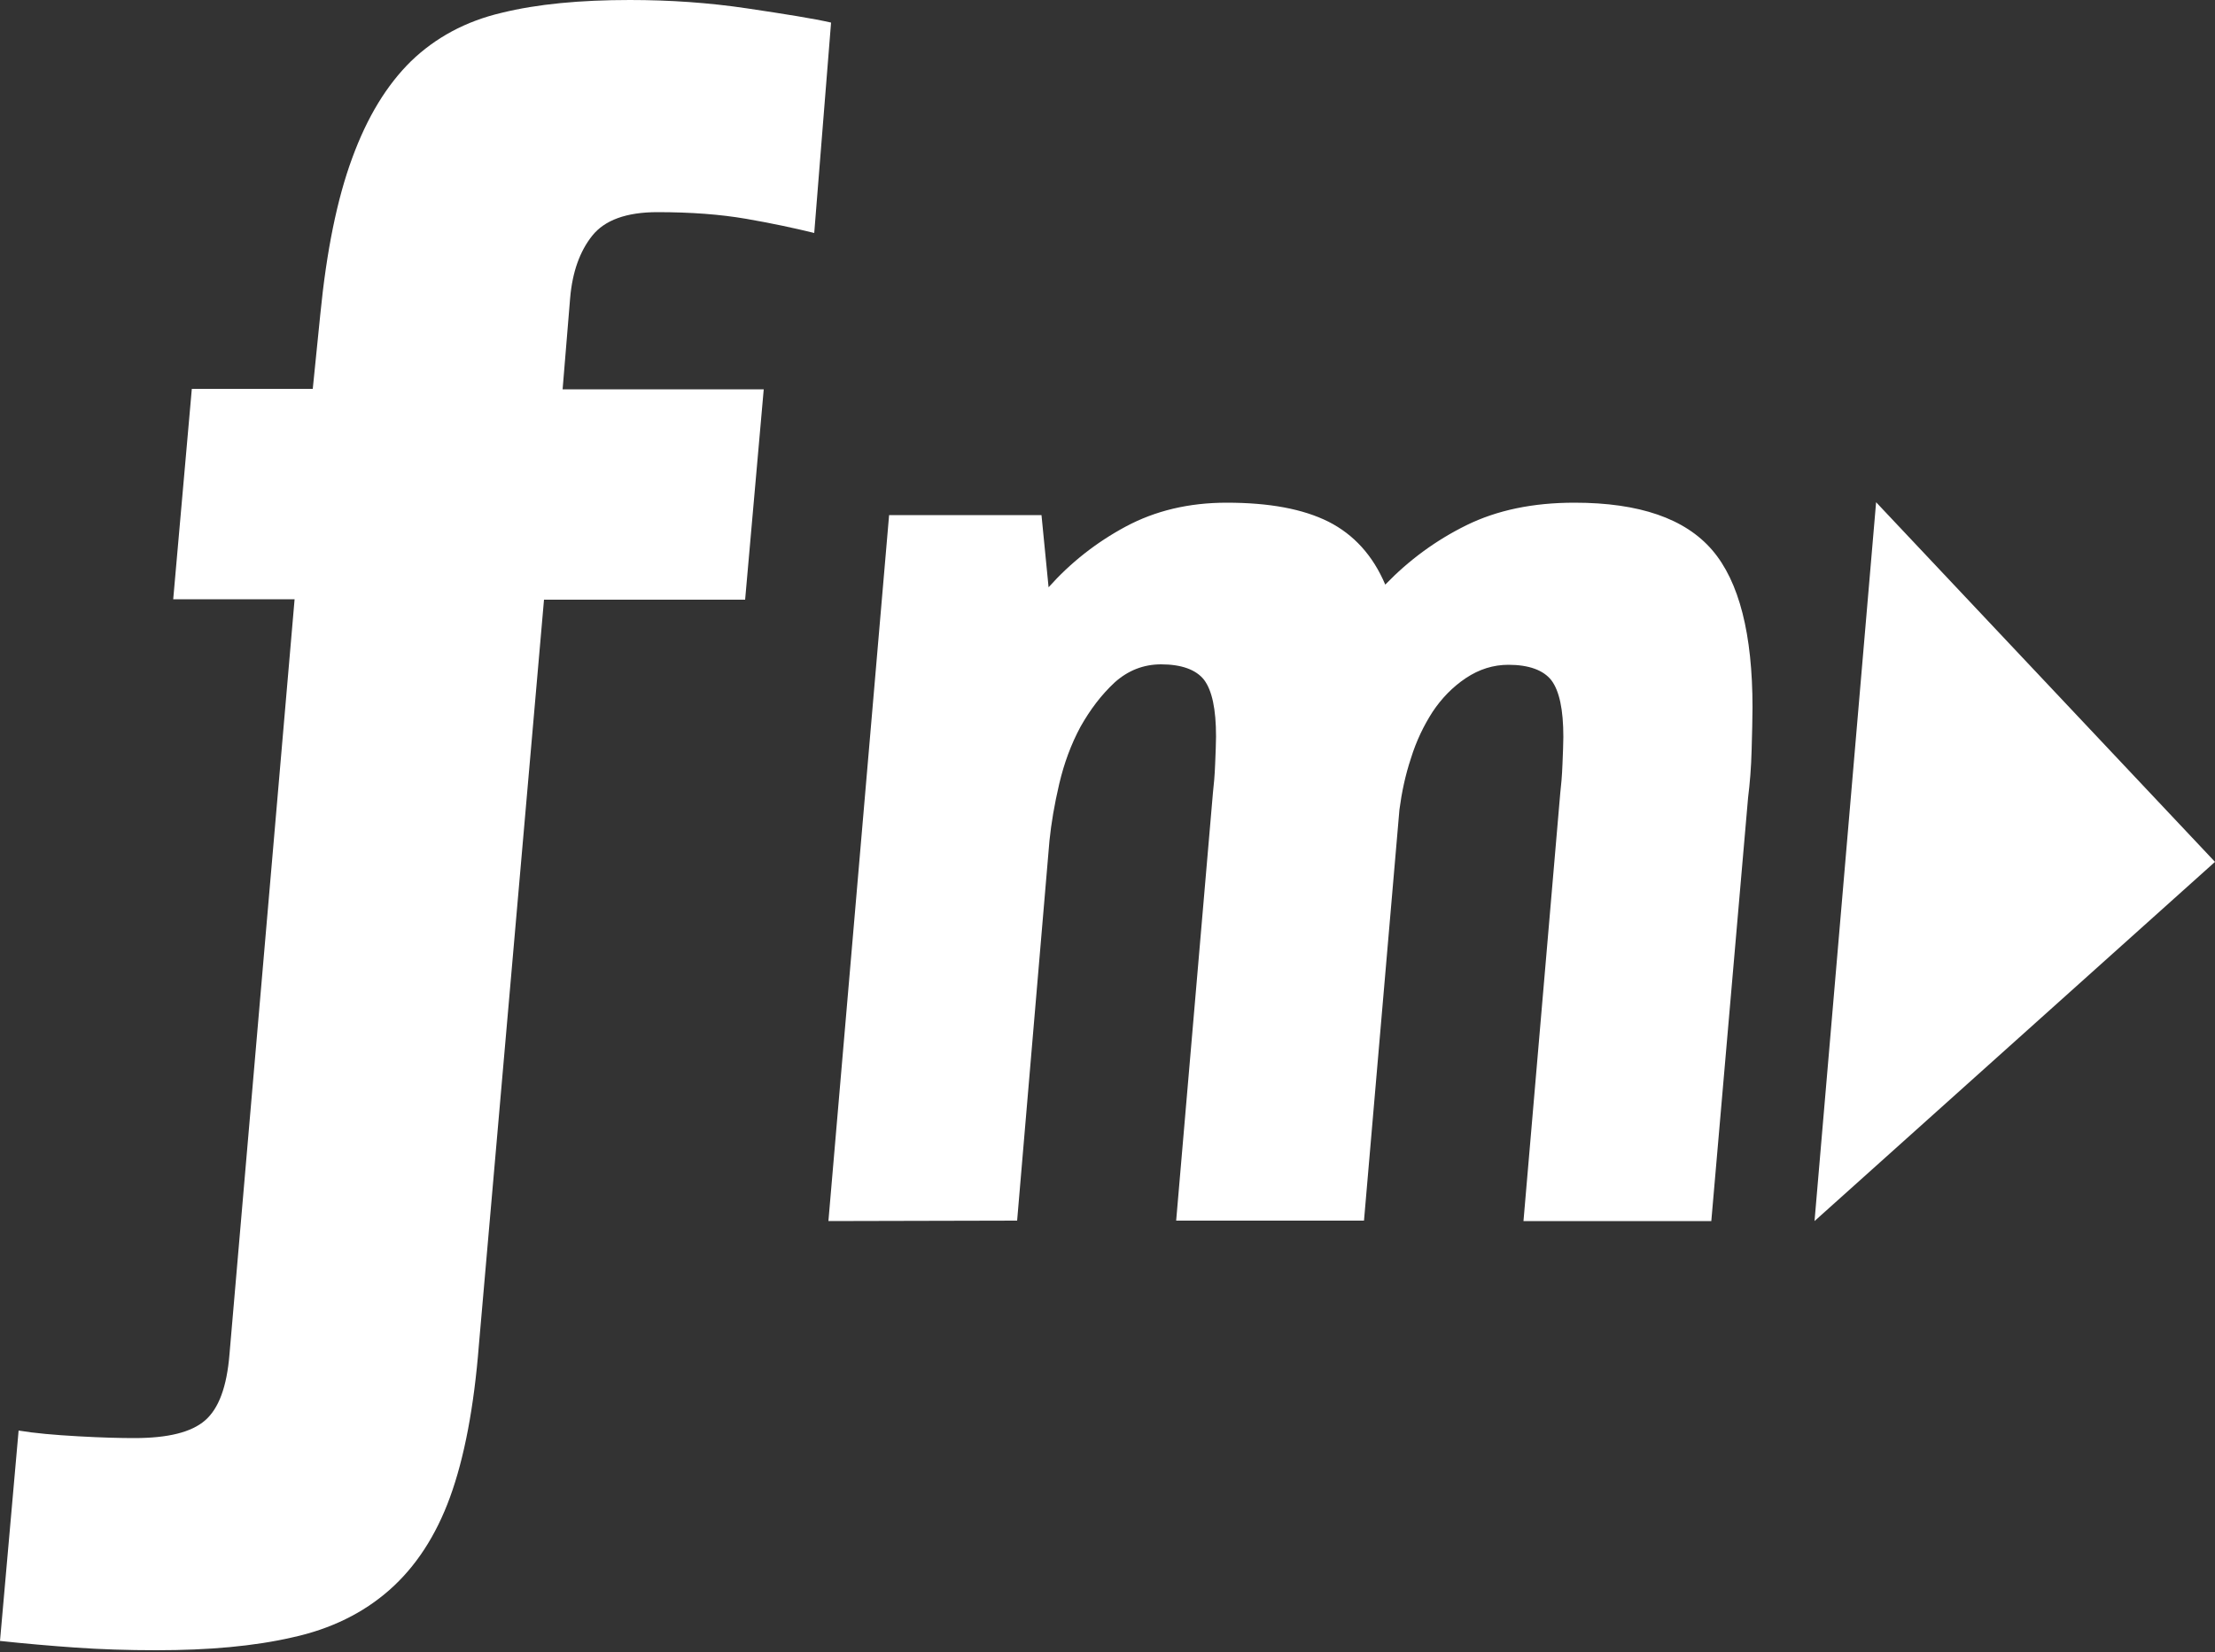 <?xml version="1.0" encoding="utf-8"?>
<!-- Generator: Adobe Illustrator 21.1.0, SVG Export Plug-In . SVG Version: 6.00 Build 0)  -->
<svg version="1.1" id="Laag_1" xmlns="http://www.w3.org/2000/svg" xmlns:xlink="http://www.w3.org/1999/xlink" x="0px" y="0px"
	 viewBox="0 0 500 373" style="enable-background:new 0 0 500 373;" xml:space="preserve">
<rect x="0" y="0" width="500" height="373" fill="#333333" stroke="none"/>
<style type="text/css">
	.st0{fill:#FFFFFF;}
</style>
<g>
	<path class="st0" d="M66.5,135.3H39.1l4.2-47.5h27.3L72.3,71c1.4-14.3,3.8-26.1,7.2-35.3c3.4-9.3,7.8-16.5,13.3-21.9
		c5.5-5.3,12.3-9,20.4-10.9c8.1-2,17.8-2.9,29-2.9c9,0,17.8,0.6,26.5,1.9s15,2.3,18.9,3.2l-3.8,47.5c-4.5-1.1-9.6-2.2-15.4-3.2
		c-5.8-1-12.4-1.5-20-1.5c-7,0-11.9,1.8-14.7,5.3s-4.5,8.2-5,14.1L127,87.9h45.4l-4.2,47.5h-45.4l-14.7,168.3
		c-1.1,14-3.3,25.5-6.5,34.3s-7.8,15.8-13.7,21c-5.9,5.2-13.2,8.8-21.9,10.7c-8.7,2-18.9,2.9-30.7,2.9c-6.5,0-12.6-0.2-18.3-0.6
		s-11.4-0.9-17-1.5L4.2,323c3.6,0.6,8.1,1,13.5,1.3c5.3,0.3,9.5,0.4,12.6,0.4c7.6,0,12.9-1.3,16-4c3.1-2.7,4.9-7.6,5.5-14.9
		L66.5,135.3z"/>
	<path class="st0" d="M187,275.7l13.7-159.4h34.4l1.6,16.3c4.9-5.5,10.7-10.1,17.4-13.7c6.7-3.6,14.3-5.4,22.8-5.4
		c9.6,0,17.2,1.4,23,4.3c5.7,2.9,10,7.6,12.8,14.2c5.3-5.5,11.4-10,18.3-13.4s15-5.1,24.4-5.1c14.7,0,25,3.6,31.1,10.7
		c6.1,7.1,9.1,19,9.1,35.5c0,2.6-0.1,5.8-0.2,9.7s-0.4,7.5-0.8,10.7l-8.3,95.6h-42.4l8.3-96.6c0.2-1.7,0.4-3.9,0.5-6.5
		c0.1-2.7,0.2-4.7,0.2-6.2c0-6.2-0.9-10.4-2.7-12.8c-1.8-2.3-5.1-3.5-9.7-3.5c-3.4,0-6.6,1-9.6,3s-5.5,4.6-7.5,7.6
		c-2,3.1-3.7,6.6-4.9,10.5c-1.3,3.9-2.1,7.8-2.6,11.6l-8,92.8h-42.4l8.3-96.6c0.2-1.7,0.4-3.9,0.5-6.5c0.1-2.7,0.2-4.7,0.2-6.2
		c0-6.2-0.9-10.4-2.7-12.8c-1.8-2.3-5.1-3.5-9.7-3.5c-4,0-7.5,1.4-10.5,4.1c-3,2.8-5.5,6.1-7.7,10c-2.1,3.9-3.7,8.2-4.8,12.9
		s-1.8,8.9-2.2,12.8l-7.3,85.8L187,275.7L187,275.7z"/>
	<polygon class="st0" points="423.5,113.4 409.6,275.7 500,194.6 	"/>
</g>
</svg>
